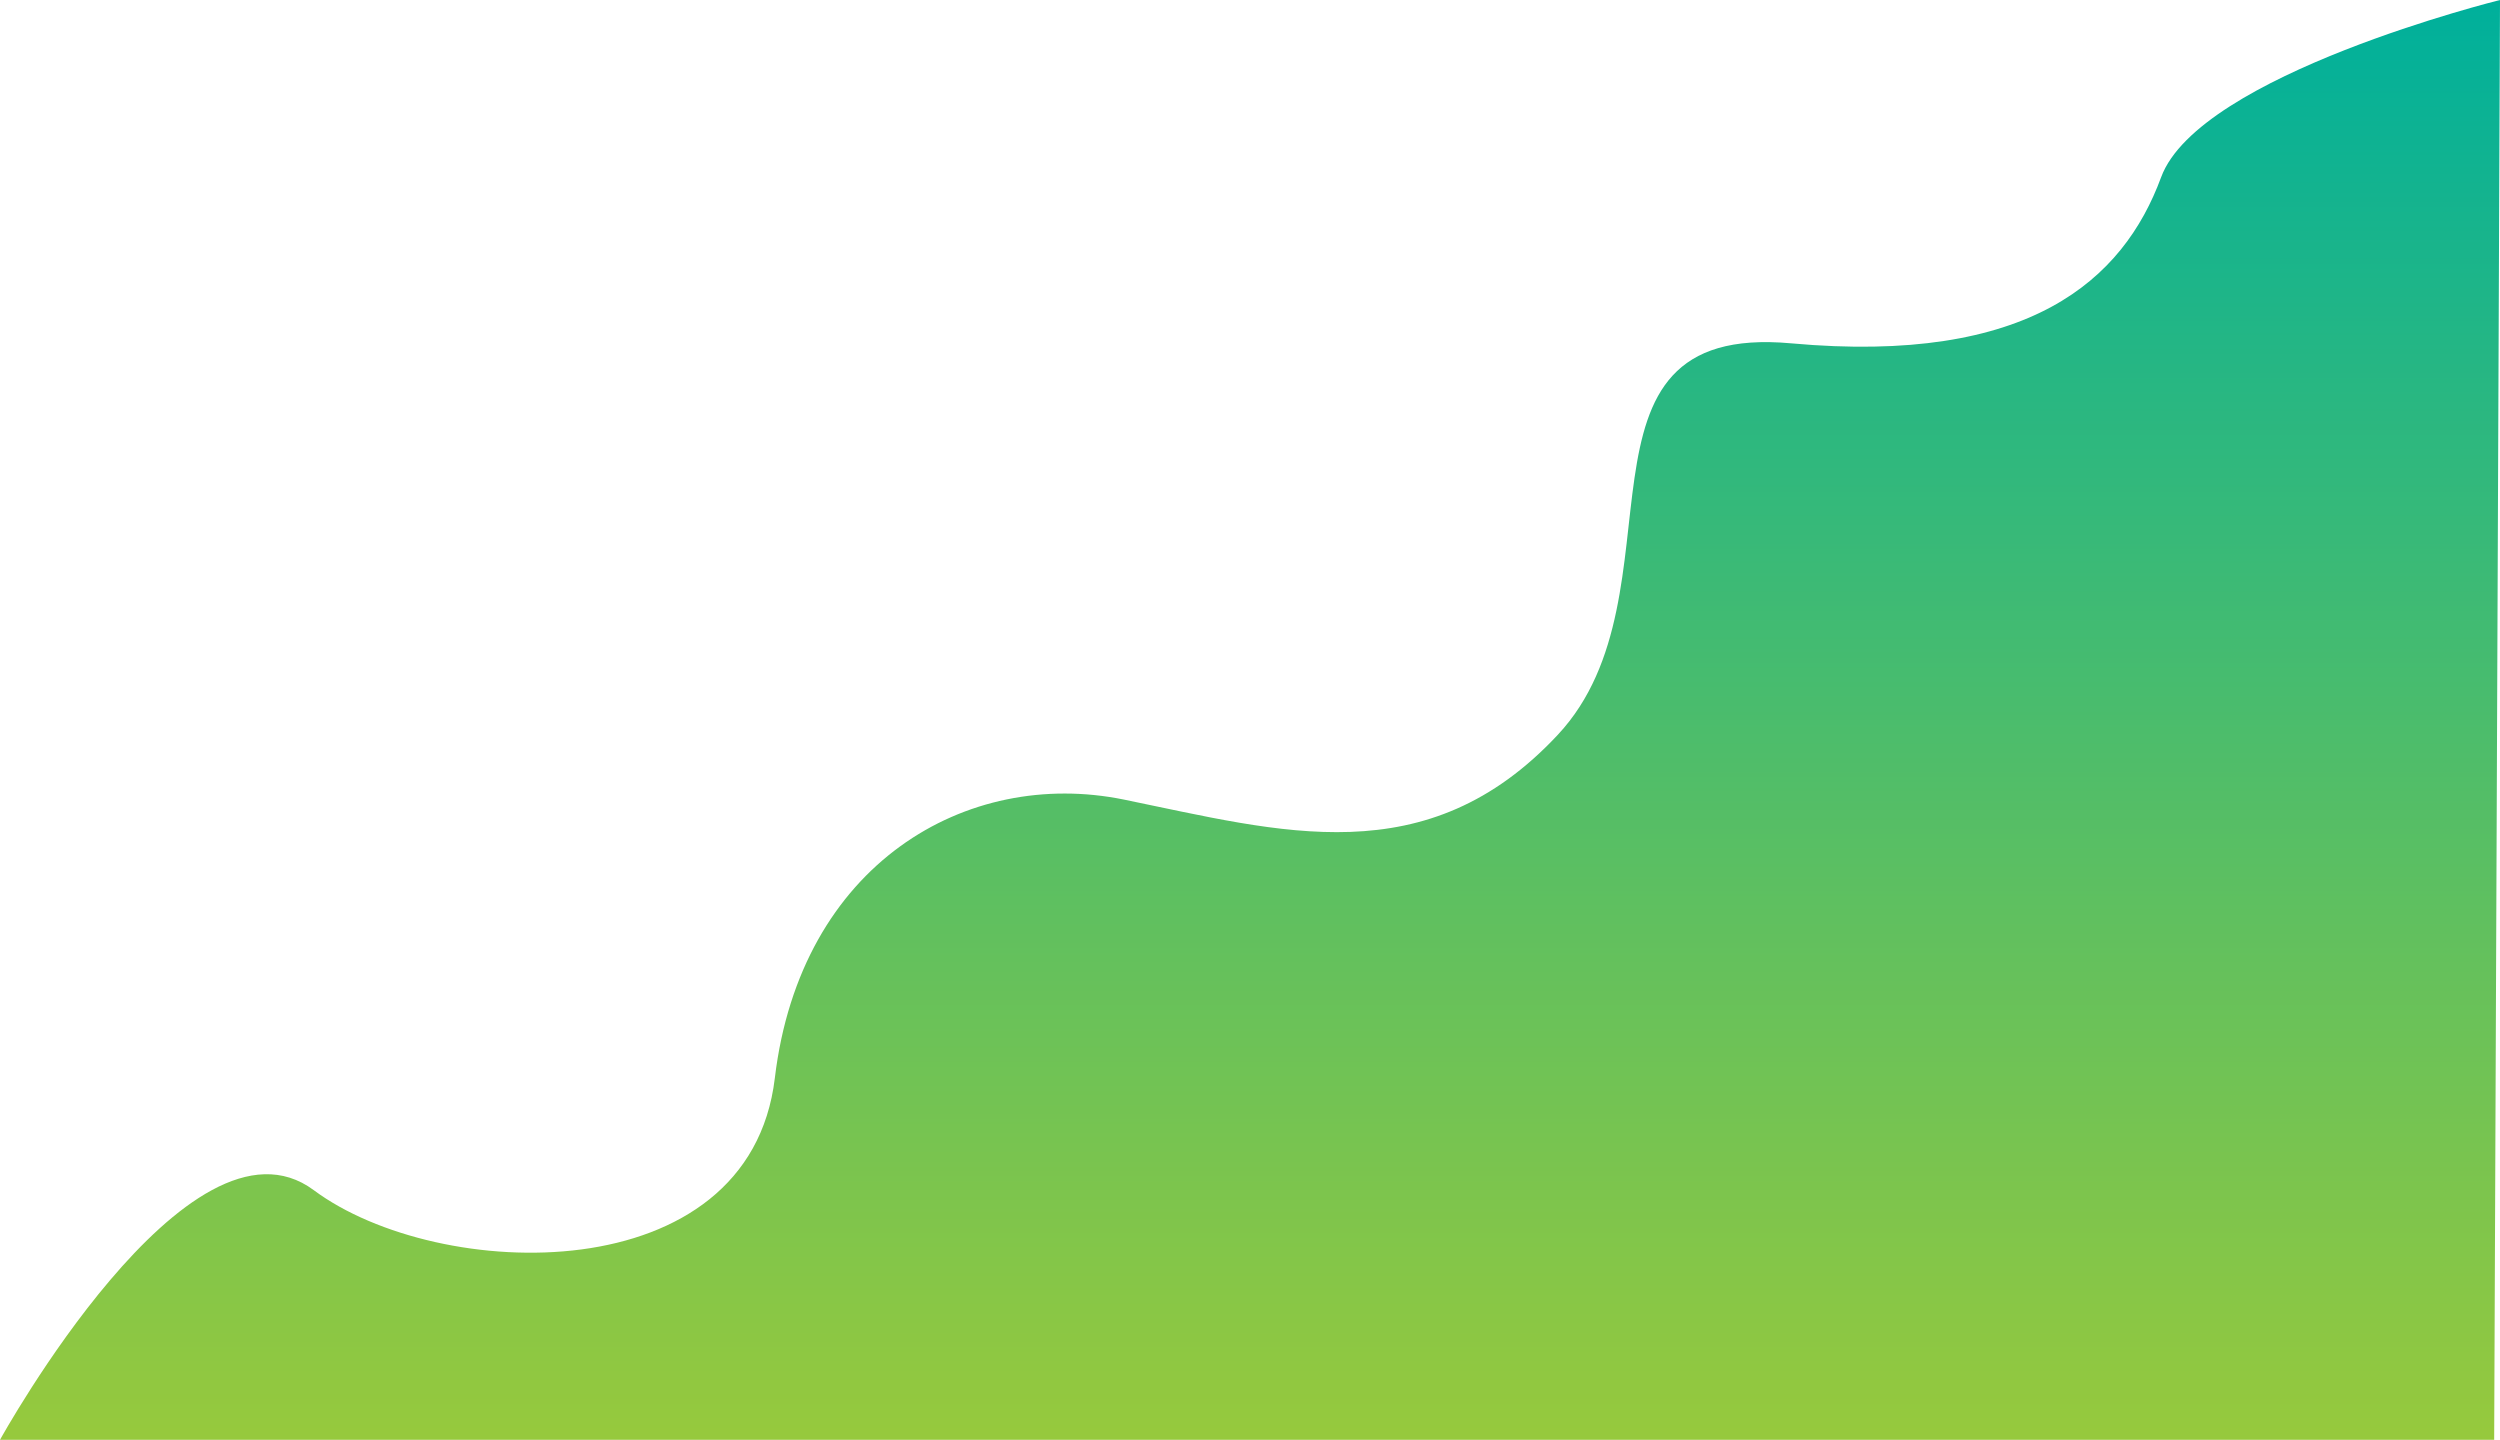 <svg xmlns="http://www.w3.org/2000/svg" xmlns:xlink="http://www.w3.org/1999/xlink" width="1340.587" height="772.079" viewBox="0 0 1340.587 772.079">
  <defs>
    <linearGradient id="linear-gradient" x1="0.5" x2="0.5" y2="1" gradientUnits="objectBoundingBox">
      <stop offset="0" stop-color="#00b09b"/>
      <stop offset="1" stop-color="#96c93d"/>
    </linearGradient>
  </defs>
  <path id="Path_663" data-name="Path 663" d="M15998.05,1916s101.309-183.649,168.268-133.859,233.485,54.939,247.222-60.093,103.027-166.539,187.154-149.37,162.416,40.691,232.809-34.852-2.68-221.411,124.99-209.8,178.109-33.926,198.42-89.056,181.725-95.044,181.725-95.044L17335.514,1916Z" transform="translate(-15998.05 -1143.921)" fill="url(#linear-gradient)"/>
</svg>
